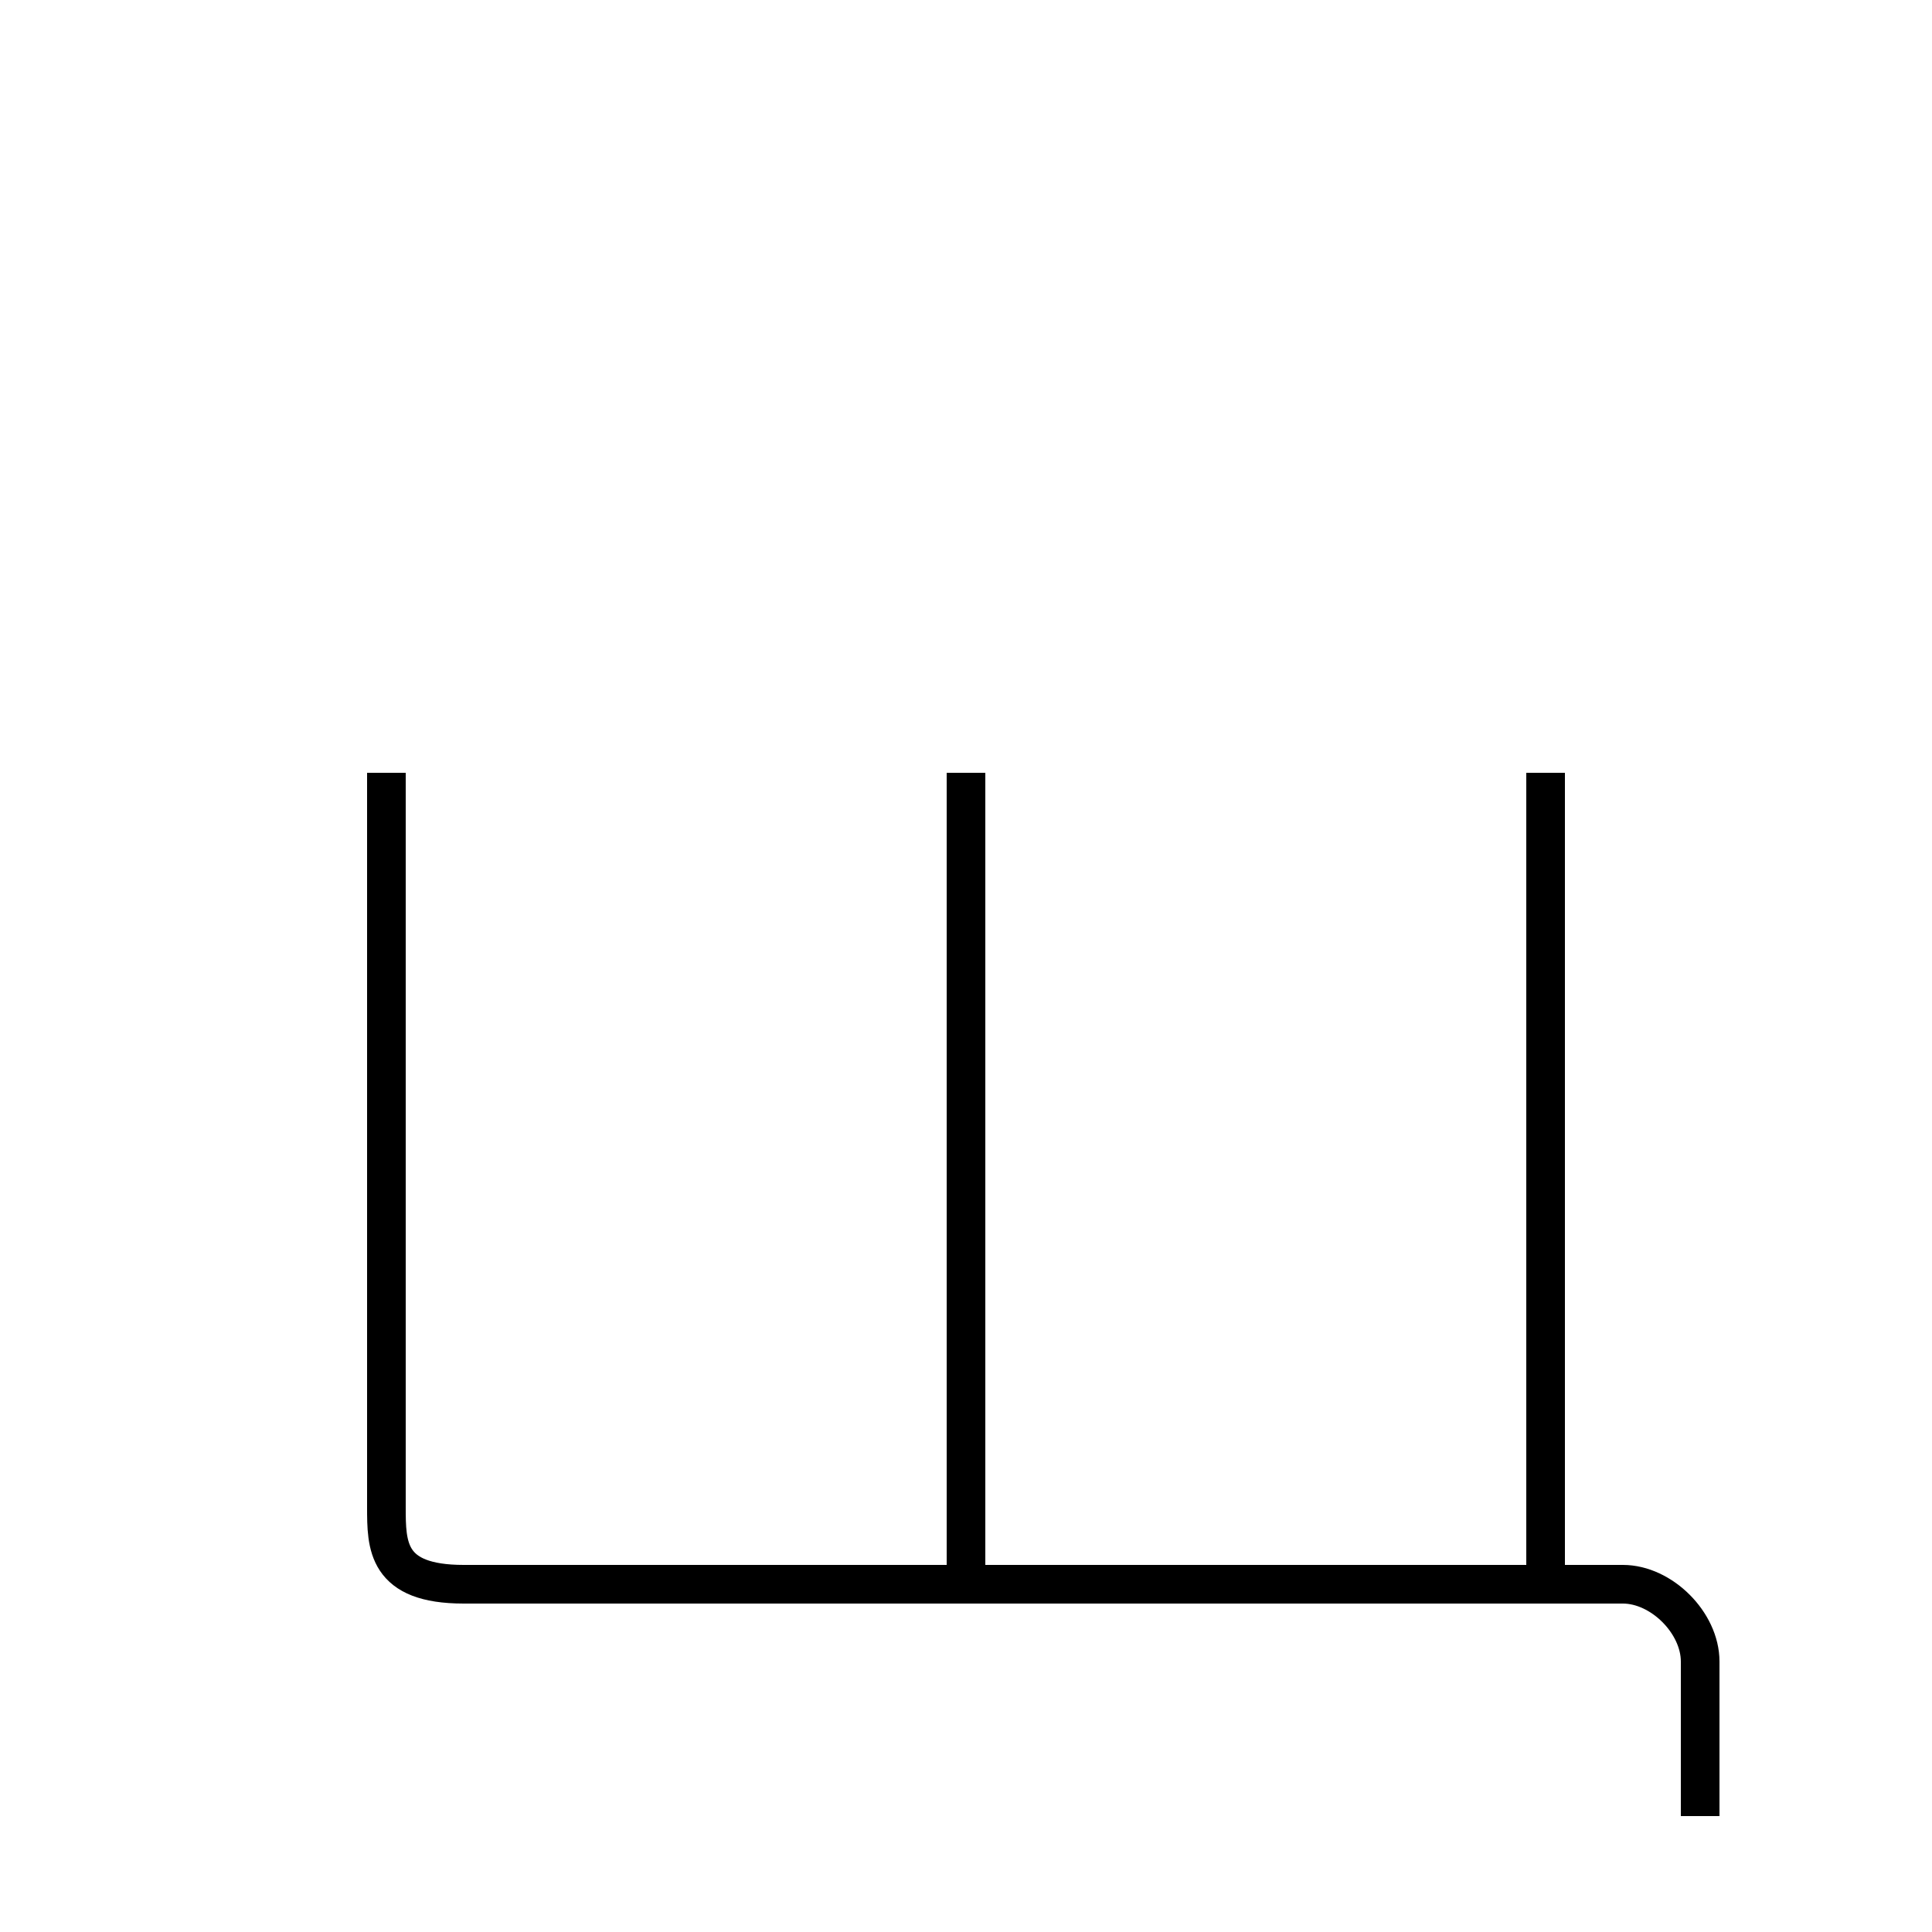 <?xml version='1.0' encoding='utf8'?>
<svg viewBox="0.0 -6.0 50.0 50.0" version="1.1" xmlns="http://www.w3.org/2000/svg">
<rect x="0.0" y="-6.0" width="50.0" height="50.0" fill="#808080" stroke="none"/>
<rect x="-1000" y="-1000" width="2000" height="2000" stroke="white" fill="white"/>
<g style="fill:white;stroke:#000000;  stroke-width:1">
<path d="M 10 -24 C 10 -18 10 -7 10 -5 C 10 -4 10 -3 12 -3 C 14 -3 41 -3 42 -3 C 43 -3 44 -2 44 -1 L 44 3 M 40 -24 L 40 -3 M 25 -24 L 25 -3" transform="translate(0.0 38.0)" />
</g>
</svg>